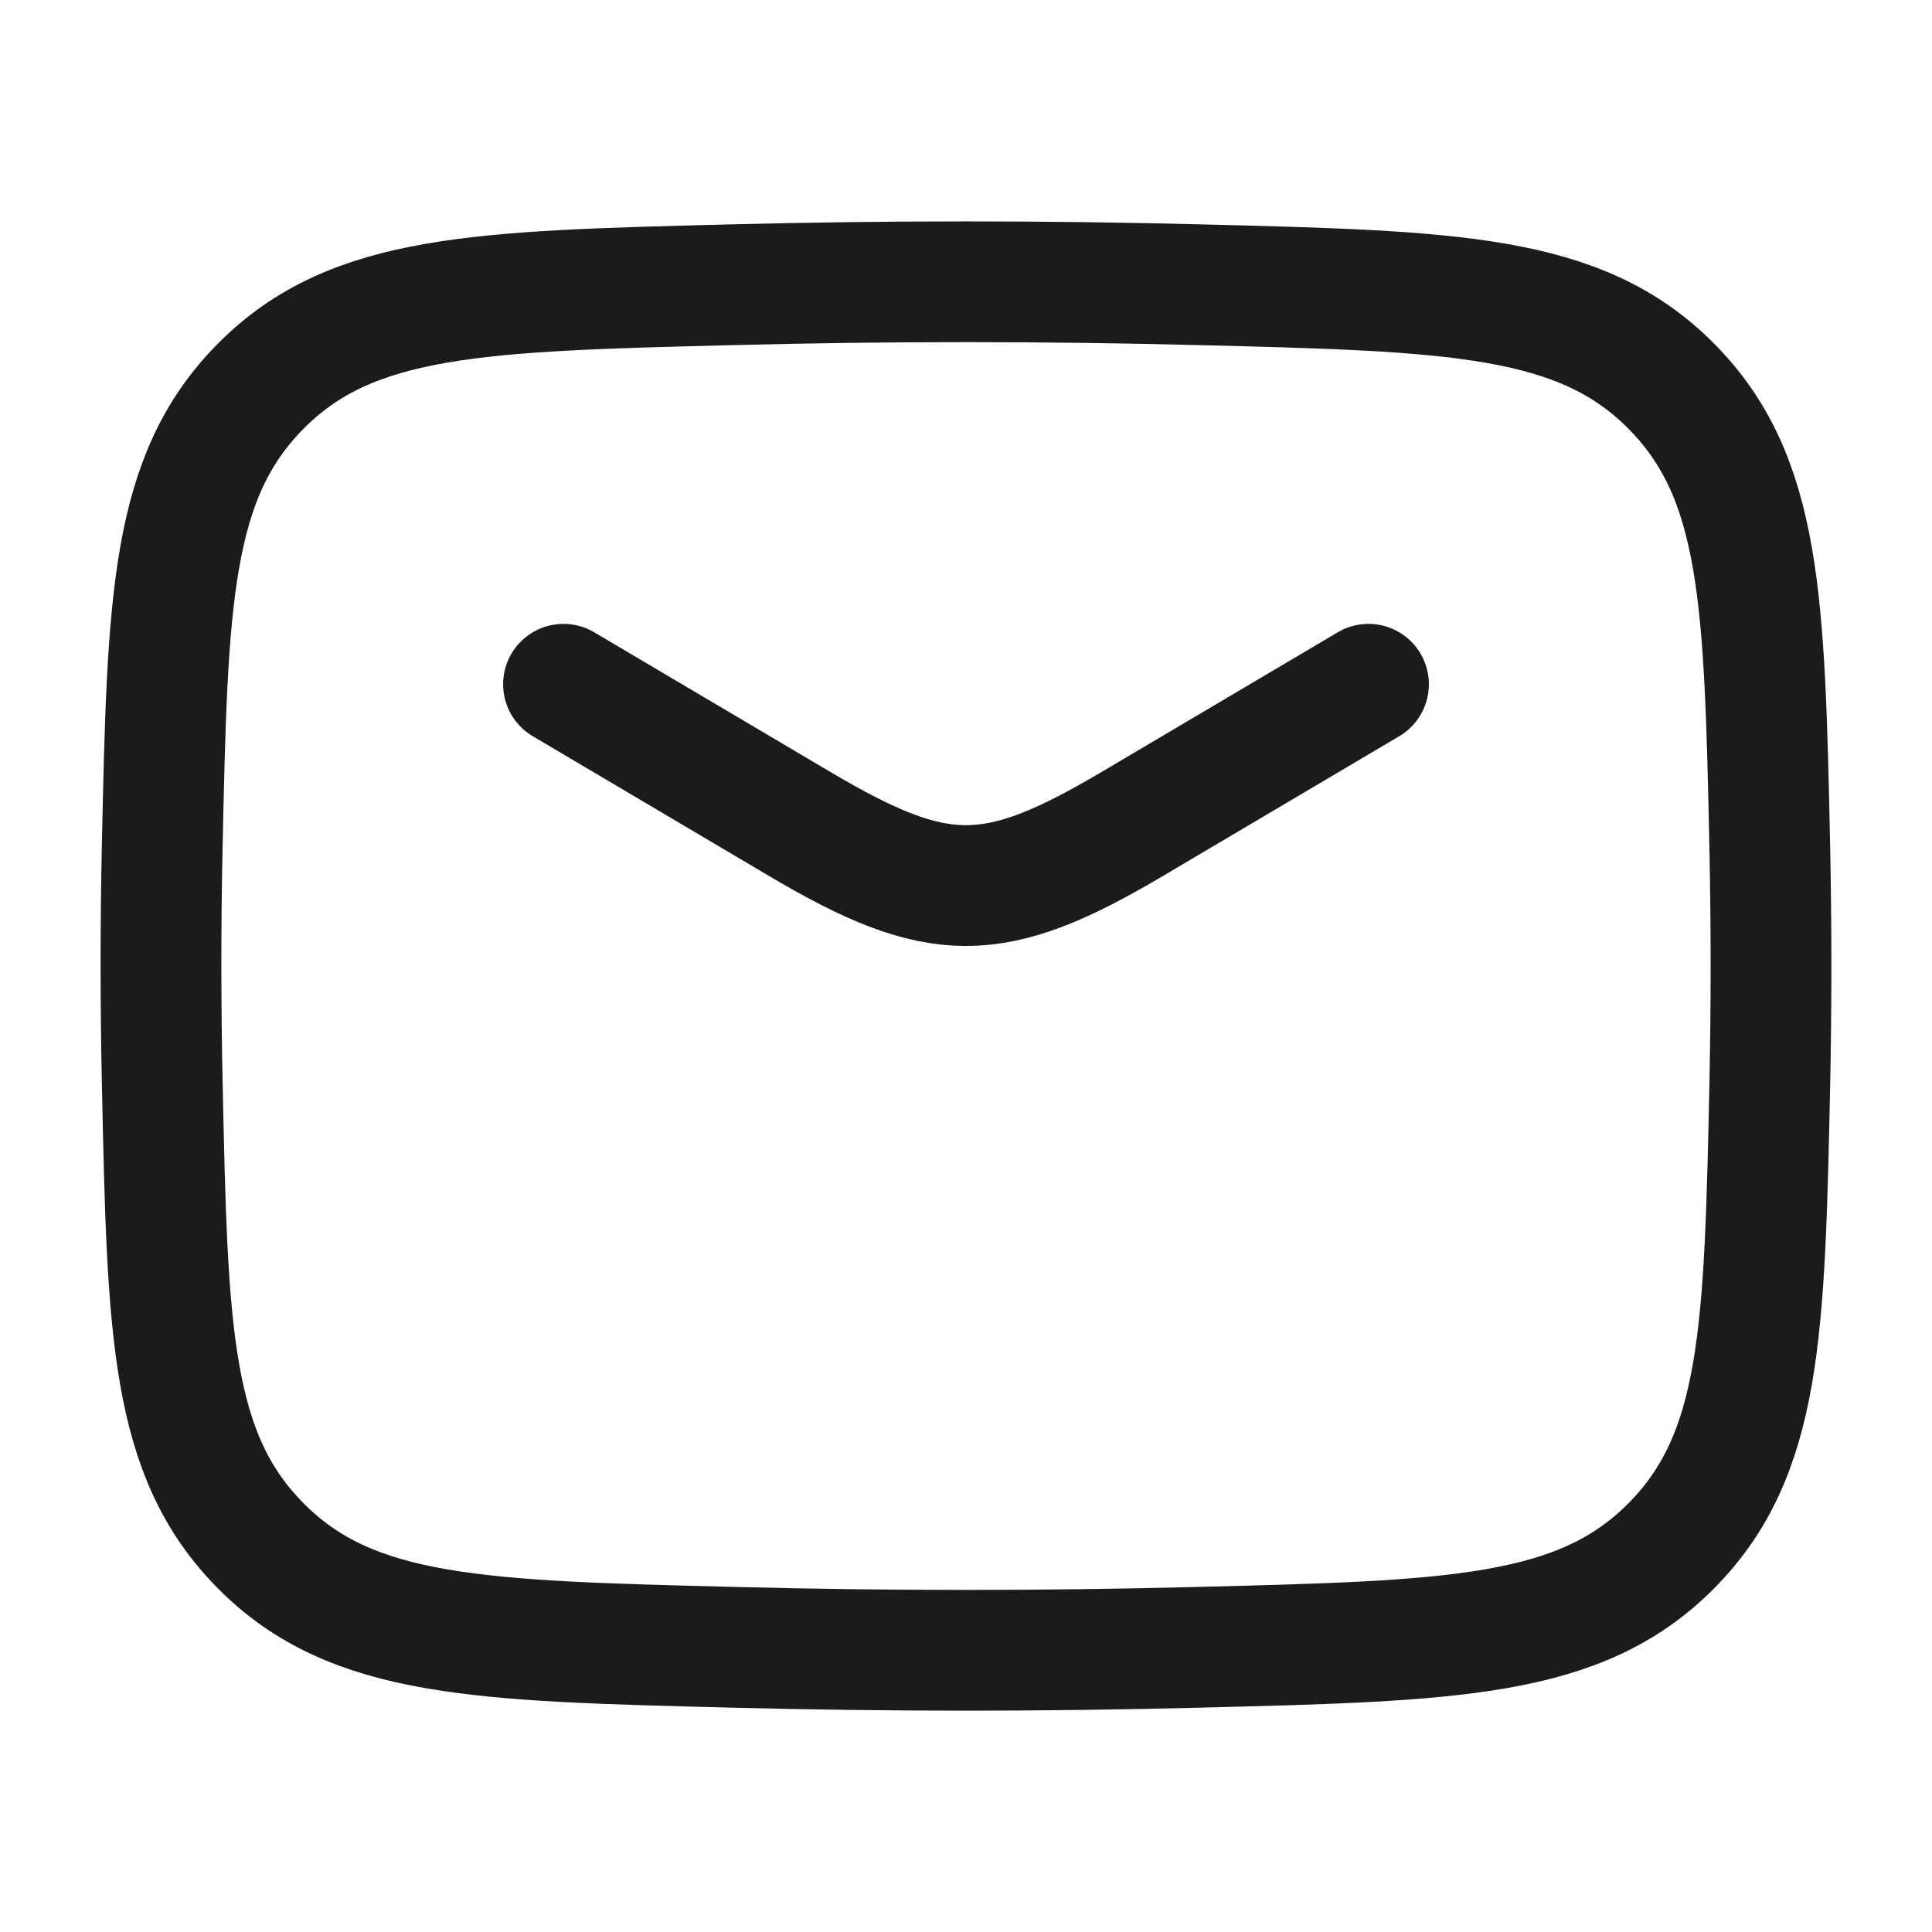 <svg width="24" height="24" viewBox="0 0 24 24" fill="none" xmlns="http://www.w3.org/2000/svg">
<path d="M7 8.5L9.942 10.24C11.657 11.254 12.342 11.254 14.058 10.24L17 8.5M2.016 13.476C2.081 16.541 2.114 18.074 3.245 19.209C4.376 20.345 5.95 20.384 9.099 20.463C11.039 20.513 12.961 20.513 14.901 20.463C18.05 20.384 19.624 20.345 20.755 19.209C21.886 18.074 21.919 16.541 21.985 13.476C22.005 12.49 22.005 11.51 21.985 10.524C21.919 7.459 21.886 5.926 20.755 4.791C19.624 3.655 18.05 3.616 14.901 3.537C12.968 3.488 11.033 3.488 9.099 3.537C5.95 3.616 4.376 3.655 3.245 4.791C2.114 5.926 2.081 7.459 2.015 10.524C1.994 11.508 1.995 12.492 2.016 13.476Z" stroke="#1B1B1B" stroke-width="1.5" stroke-linecap="round" stroke-linejoin="round"/>
</svg>

